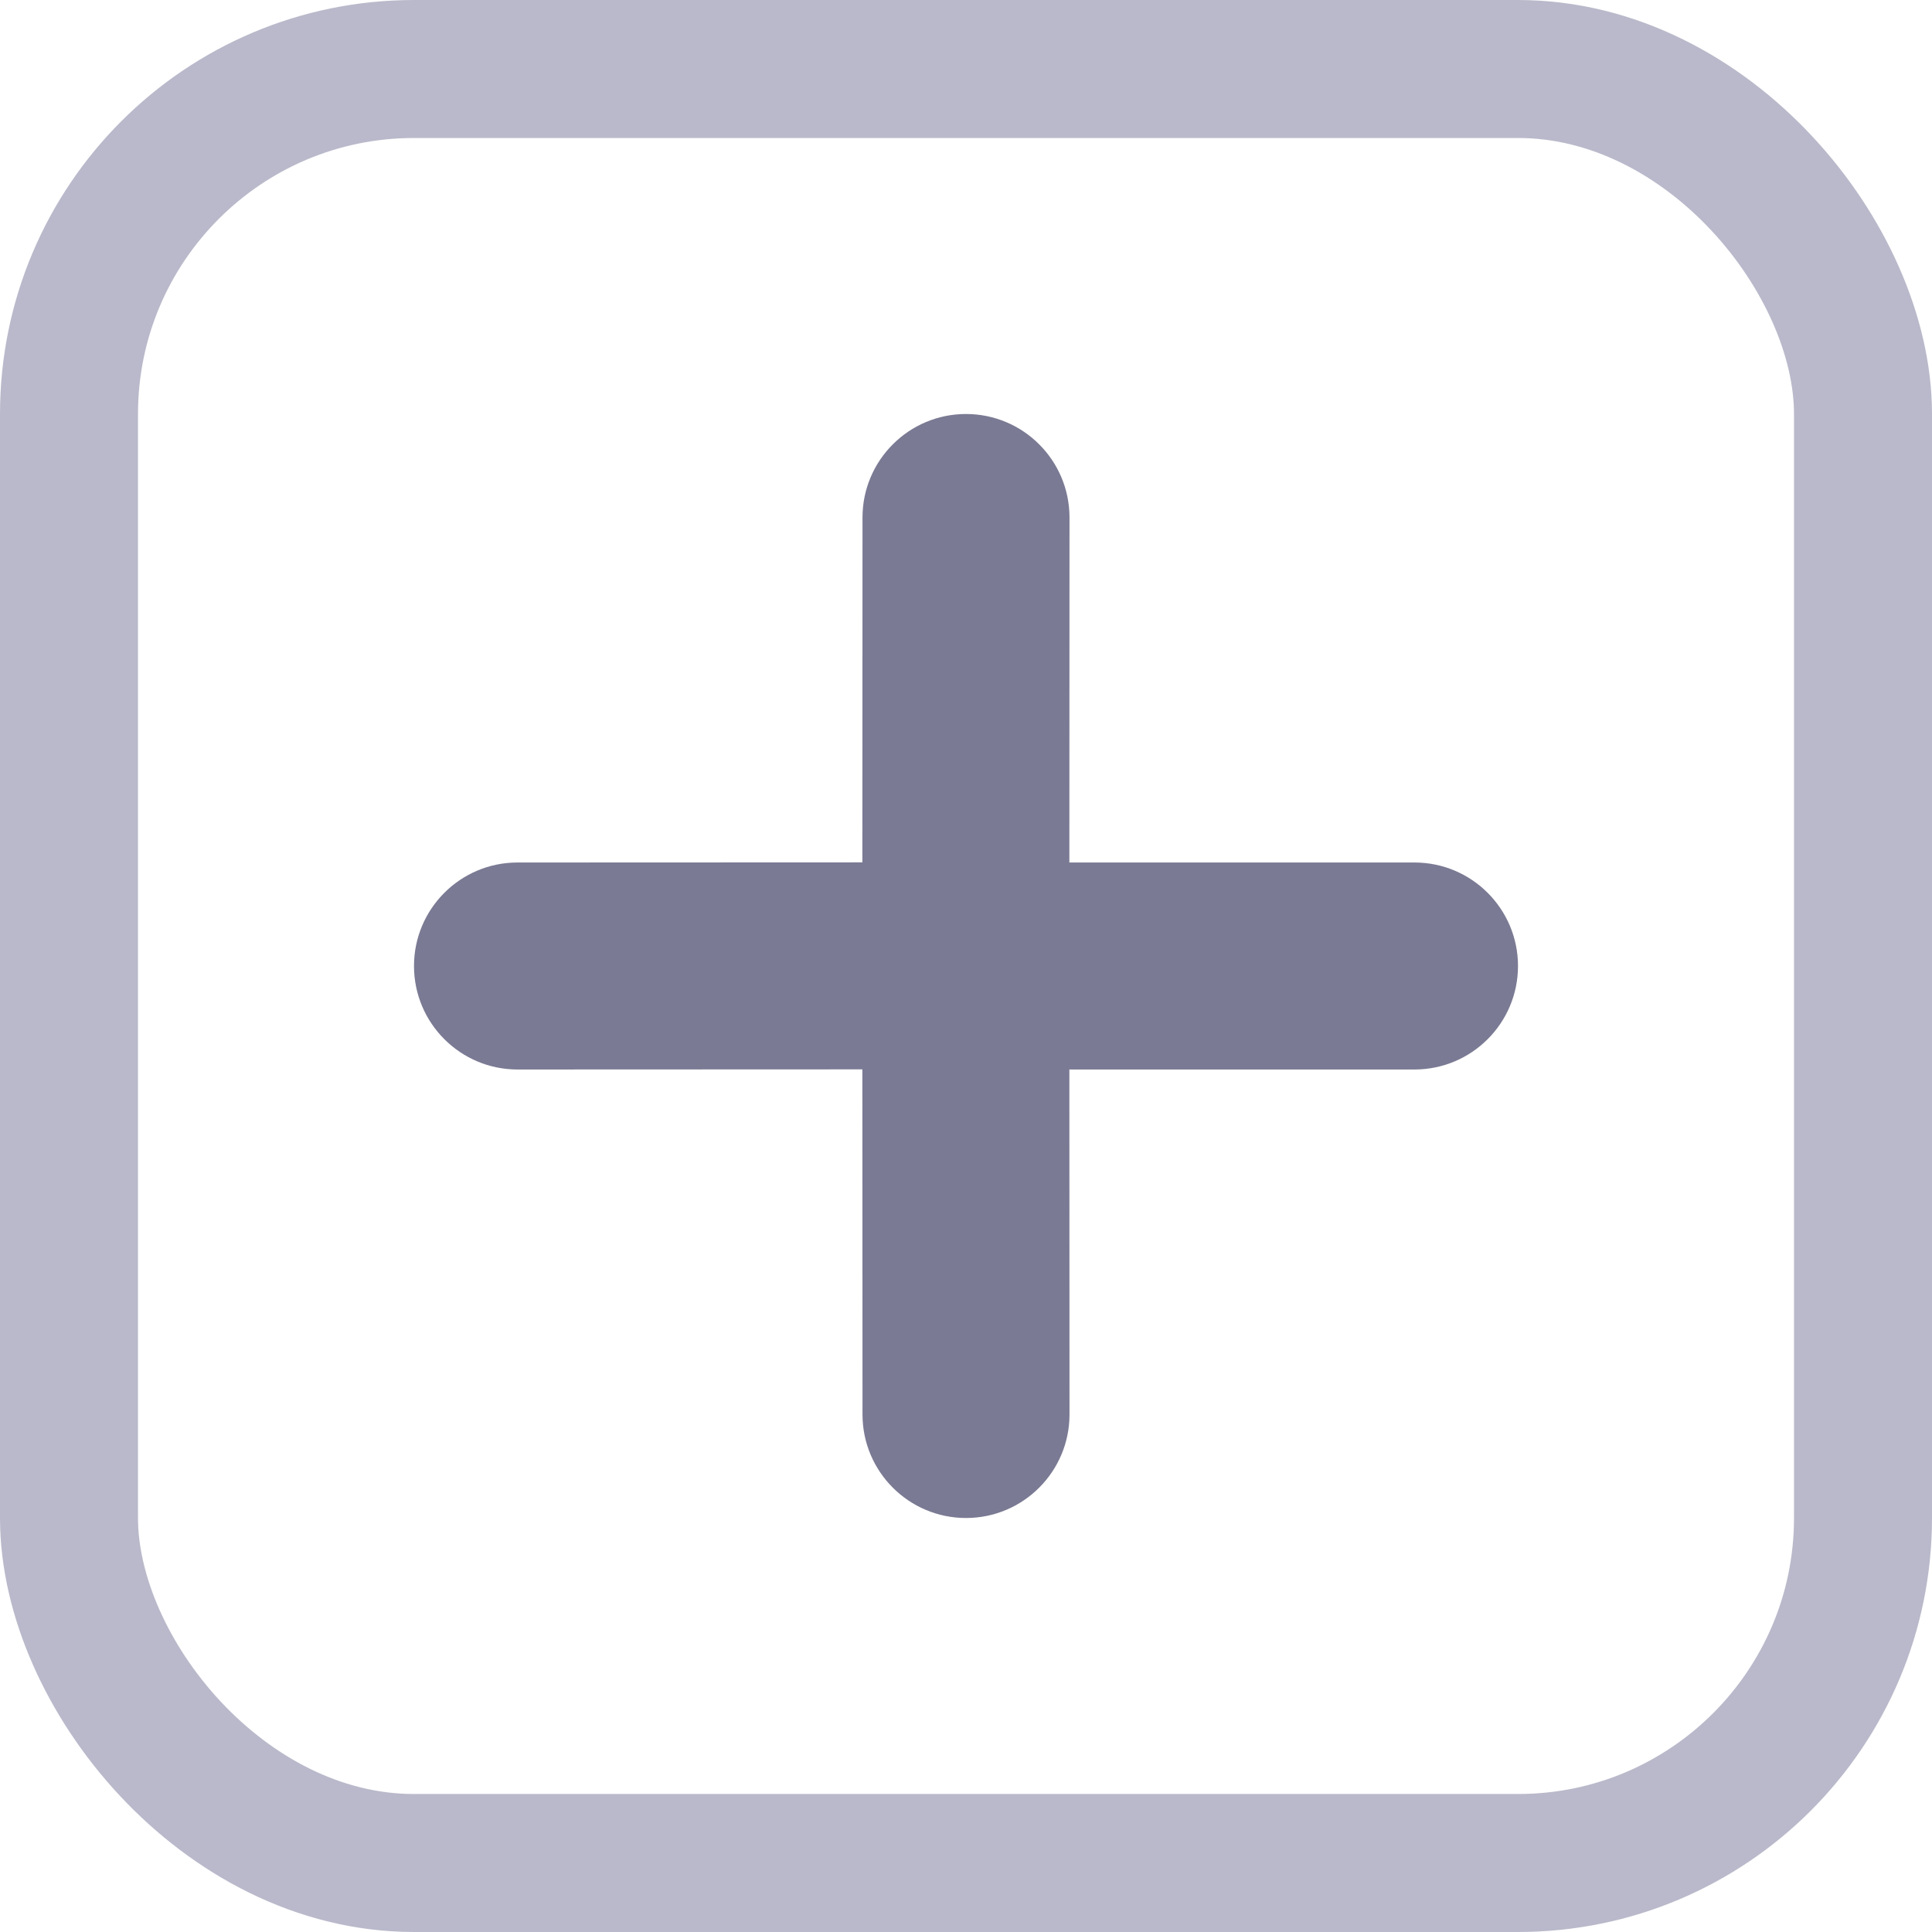 <svg width="14" height="14" viewBox="0 0 14 14" fill="none" xmlns="http://www.w3.org/2000/svg">
<rect x="0.5" y="0.5" width="13" height="13" rx="2.5" stroke="#B9B9CB"/>
<path fill-rule="evenodd" clip-rule="evenodd" d="M7 3C7.414 3 7.75 3.336 7.75 3.75L7.749 6.25H10.25C10.664 6.25 11 6.586 11 7C11 7.414 10.664 7.75 10.25 7.75H7.749L7.75 10.25C7.75 10.664 7.414 11 7 11C6.586 11 6.25 10.664 6.25 10.25L6.249 7.749L3.75 7.75C3.336 7.75 3 7.414 3 7C3 6.586 3.336 6.25 3.75 6.25L6.249 6.249L6.25 3.75C6.25 3.336 6.586 3 7 3Z" fill="#7A7A94"/>
</svg>
